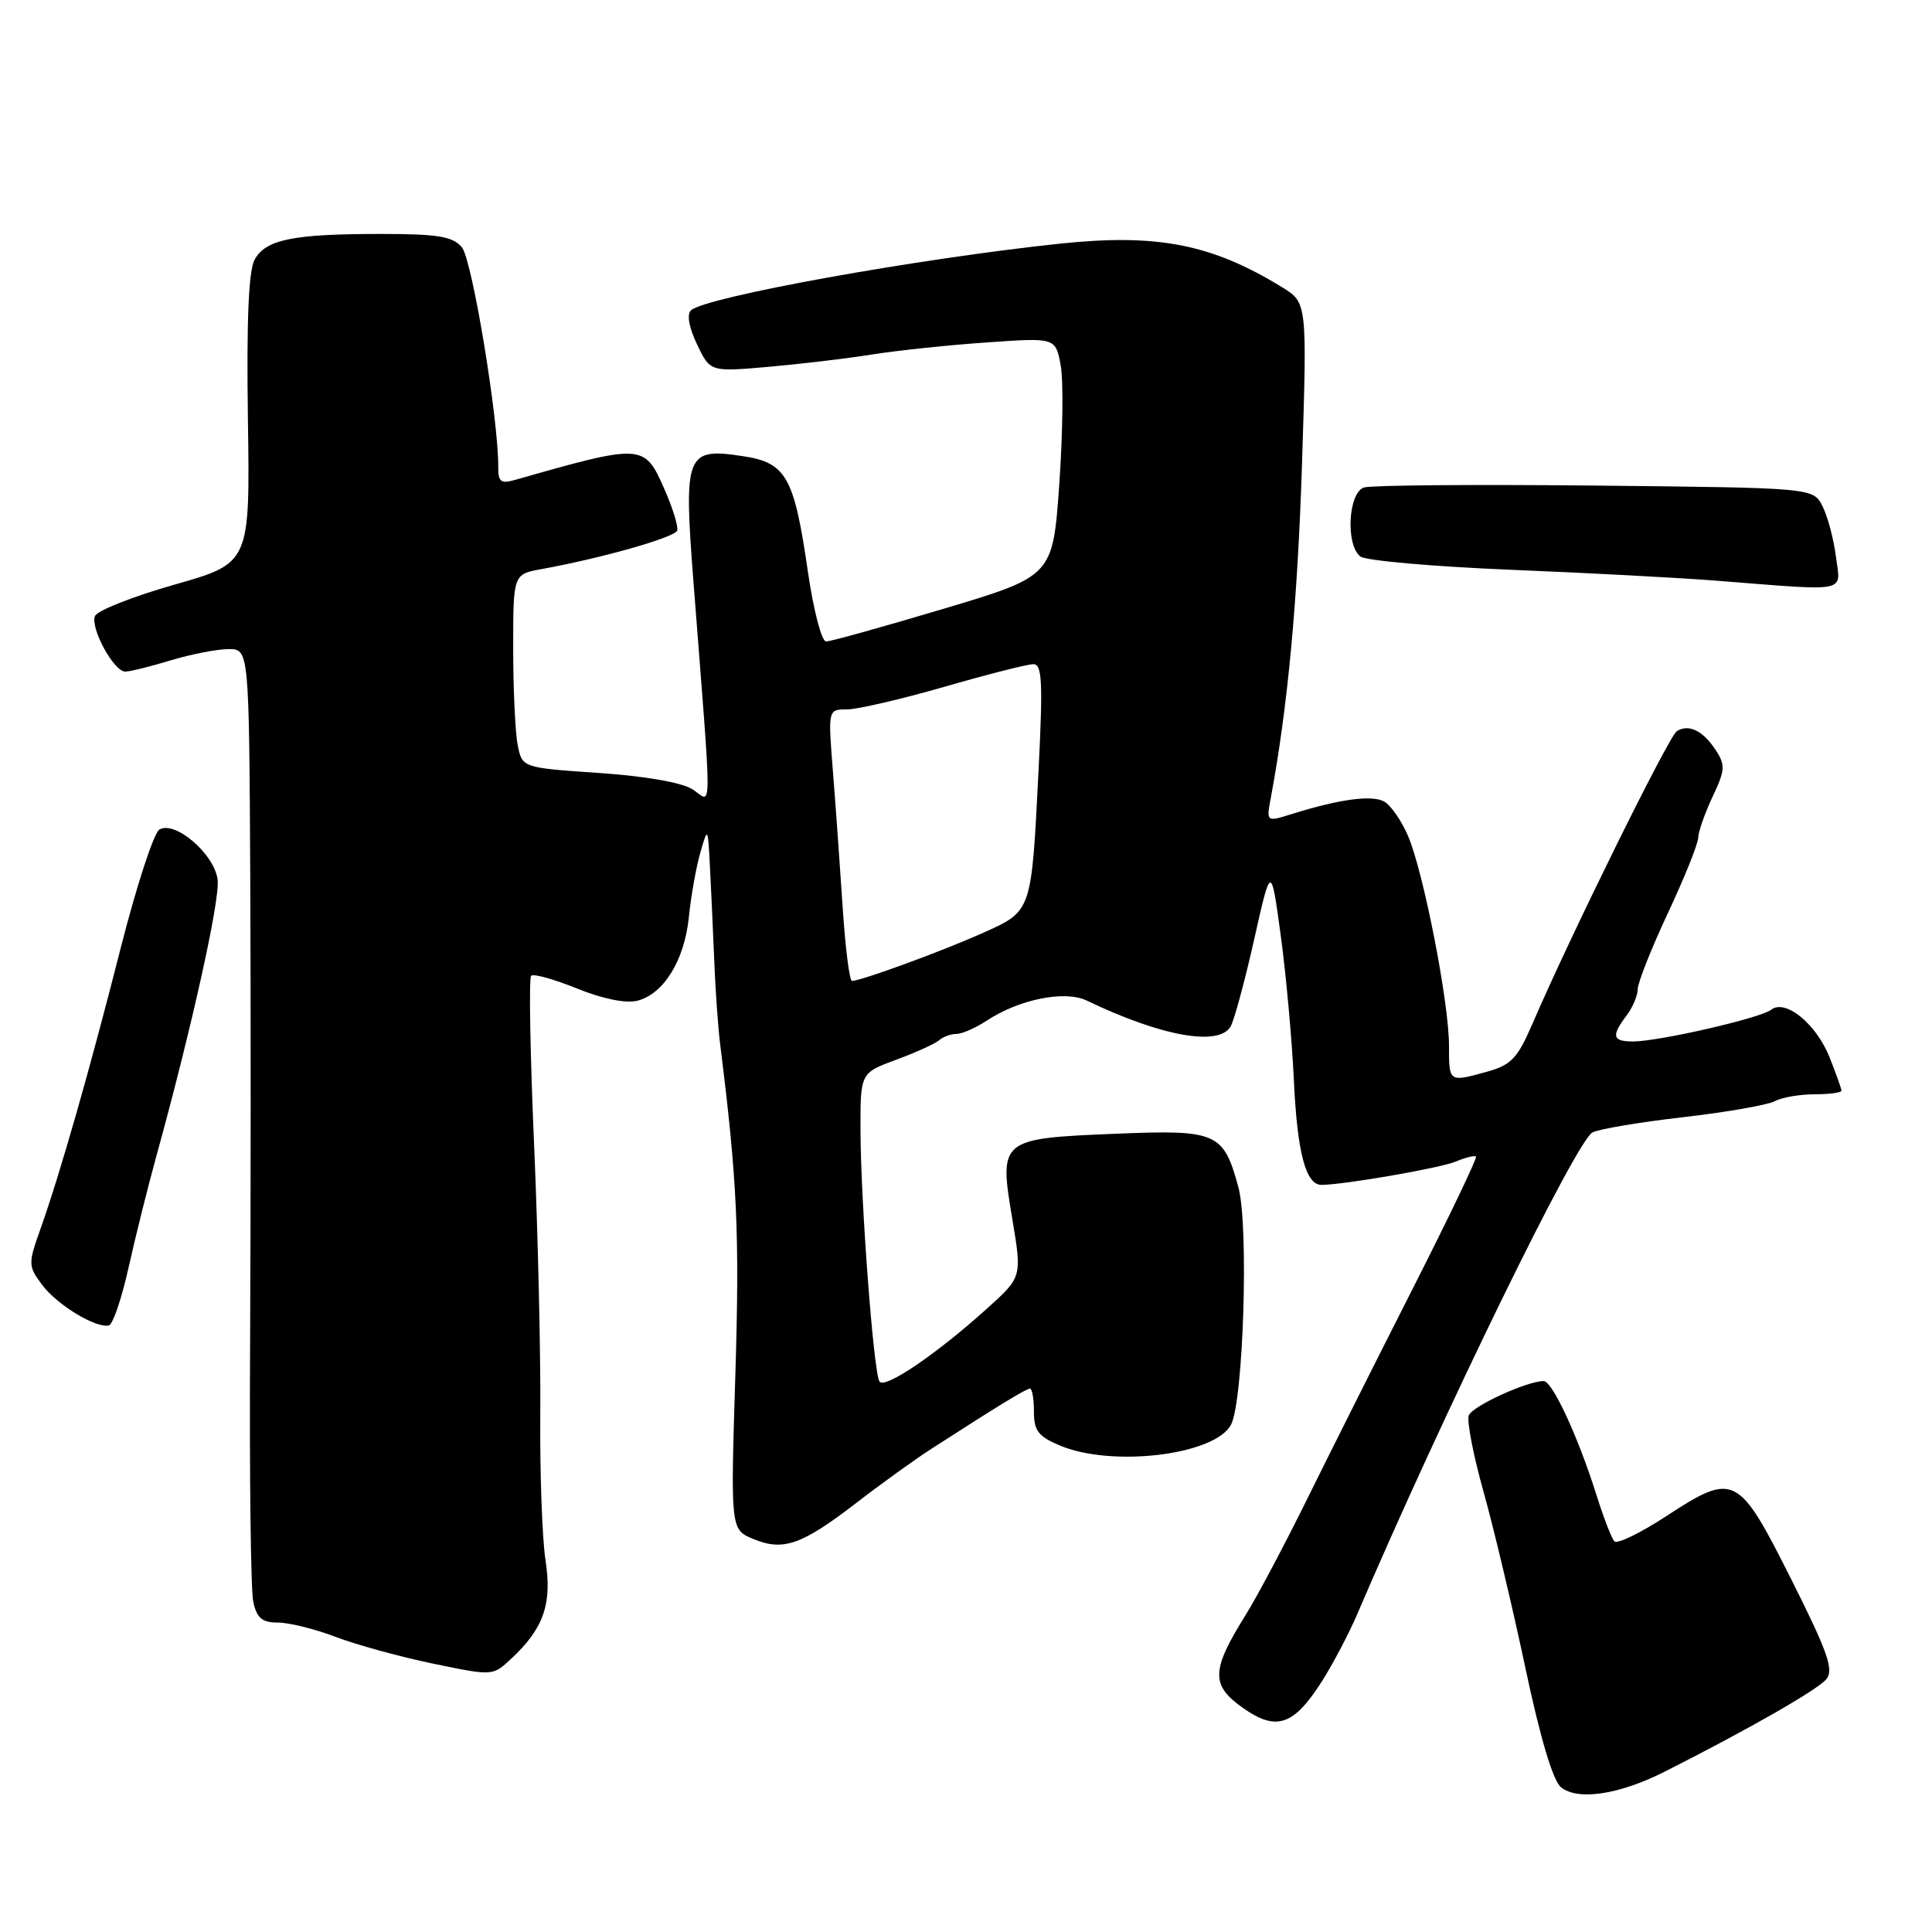 <?xml version="1.0" encoding="UTF-8" standalone="no"?>
<!DOCTYPE svg PUBLIC "-//W3C//DTD SVG 1.1//EN" "http://www.w3.org/Graphics/SVG/1.1/DTD/svg11.dtd" >
<svg xmlns="http://www.w3.org/2000/svg" xmlns:xlink="http://www.w3.org/1999/xlink" version="1.1" viewBox="0 0 256 256">
 <g >
 <path fill="currentColor"
d=" M 220.59 234.75 C 231.69 229.14 240.82 223.92 241.99 222.51 C 243.02 221.27 242.22 218.96 237.34 209.25 C 230.33 195.29 229.79 195.02 220.77 200.91 C 217.36 203.14 214.27 204.64 213.91 204.23 C 213.54 203.83 212.46 201.03 211.51 198.00 C 209.06 190.26 205.69 183.00 204.54 183.00 C 202.33 183.00 195.09 186.32 194.62 187.55 C 194.34 188.27 195.22 192.84 196.58 197.68 C 197.94 202.53 200.43 213.03 202.12 221.00 C 204.10 230.35 205.78 235.97 206.85 236.83 C 209.09 238.62 214.56 237.80 220.59 234.75 Z  M 175.22 222.69 C 176.67 220.38 178.73 216.47 179.79 214.00 C 191.21 187.33 208.82 151.25 211.00 150.06 C 211.82 149.61 217.21 148.70 222.97 148.04 C 228.73 147.38 234.21 146.42 235.15 145.92 C 236.10 145.41 238.47 145.00 240.43 145.00 C 242.40 145.00 244.00 144.78 244.00 144.52 C 244.00 144.26 243.29 142.26 242.42 140.08 C 240.64 135.64 236.56 132.32 234.68 133.80 C 233.28 134.90 219.79 138.00 216.38 138.00 C 213.65 138.00 213.47 137.28 215.53 134.56 C 216.34 133.49 217.00 131.92 217.01 131.06 C 217.02 130.20 218.81 125.67 221.00 121.00 C 223.19 116.33 225.00 111.83 225.02 111.00 C 225.05 110.17 225.91 107.73 226.93 105.56 C 228.59 102.05 228.64 101.37 227.34 99.39 C 225.64 96.80 223.78 95.90 222.19 96.88 C 221.13 97.54 208.01 124.13 203.02 135.74 C 201.10 140.19 200.22 141.12 197.13 141.98 C 191.95 143.42 192.00 143.45 192.00 138.54 C 192.00 132.85 188.64 115.64 186.59 110.81 C 185.73 108.77 184.29 106.70 183.41 106.21 C 181.79 105.30 177.43 105.90 171.15 107.87 C 167.79 108.92 167.79 108.92 168.39 105.71 C 170.64 93.64 171.94 79.67 172.53 61.30 C 173.20 40.09 173.20 40.09 169.85 38.04 C 160.58 32.35 153.34 30.93 140.50 32.28 C 121.66 34.26 93.50 39.34 91.56 41.12 C 90.98 41.65 91.29 43.39 92.36 45.63 C 94.10 49.28 94.10 49.28 101.80 48.61 C 106.04 48.24 112.20 47.51 115.50 46.98 C 118.80 46.45 125.63 45.73 130.68 45.38 C 139.86 44.73 139.86 44.73 140.54 48.37 C 140.92 50.37 140.83 57.48 140.36 64.17 C 139.50 76.34 139.50 76.34 125.02 80.67 C 117.05 83.05 110.05 85.00 109.46 85.00 C 108.87 85.00 107.79 80.84 107.05 75.75 C 105.23 63.17 104.18 61.30 98.42 60.44 C 90.88 59.30 90.57 60.08 91.89 77.14 C 94.39 109.35 94.40 106.31 91.80 104.61 C 90.38 103.69 85.60 102.85 79.35 102.42 C 69.20 101.73 69.20 101.73 68.60 98.74 C 68.27 97.09 68.00 91.33 68.00 85.92 C 68.00 76.09 68.00 76.09 71.75 75.41 C 79.69 73.97 89.43 71.21 89.73 70.30 C 89.91 69.78 89.12 67.25 87.98 64.68 C 85.38 58.80 85.11 58.78 68.25 63.59 C 66.37 64.13 66.00 63.85 66.02 61.87 C 66.06 55.55 62.55 34.33 61.19 32.75 C 59.96 31.32 58.01 31.00 50.47 31.00 C 38.82 31.00 35.23 31.73 33.75 34.38 C 32.94 35.85 32.66 42.34 32.85 55.56 C 33.13 74.62 33.13 74.62 23.11 77.47 C 17.60 79.04 12.86 80.91 12.58 81.64 C 11.96 83.26 15.08 88.98 16.59 88.99 C 17.19 89.00 19.89 88.33 22.59 87.51 C 25.29 86.69 28.74 86.02 30.25 86.01 C 33.00 86.00 33.00 86.00 33.16 116.25 C 33.24 132.89 33.23 160.68 33.14 178.00 C 33.04 195.32 33.23 210.74 33.56 212.25 C 34.03 214.41 34.73 215.00 36.83 215.00 C 38.30 215.00 41.77 215.86 44.54 216.92 C 47.31 217.97 53.11 219.56 57.43 220.45 C 65.29 222.08 65.29 222.08 67.74 219.79 C 72.05 215.77 73.18 212.51 72.28 206.71 C 71.84 203.85 71.53 195.20 71.59 187.50 C 71.66 179.80 71.29 163.68 70.77 151.67 C 70.25 139.66 70.07 129.59 70.38 129.29 C 70.68 128.99 73.41 129.75 76.45 130.98 C 79.83 132.35 82.92 132.98 84.42 132.61 C 87.94 131.73 90.70 127.26 91.28 121.50 C 91.56 118.75 92.24 114.92 92.79 113.00 C 93.79 109.51 93.80 109.52 94.08 115.00 C 94.24 118.03 94.49 123.65 94.65 127.50 C 94.80 131.35 95.16 136.30 95.44 138.50 C 97.69 156.43 98.01 163.50 97.44 182.09 C 96.80 202.68 96.80 202.68 99.83 203.93 C 103.79 205.57 106.24 204.71 113.50 199.12 C 116.80 196.57 121.30 193.33 123.50 191.92 C 132.31 186.24 135.98 184.00 136.48 184.00 C 136.77 184.00 137.00 185.37 137.00 187.05 C 137.00 189.59 137.59 190.35 140.47 191.55 C 147.41 194.45 160.97 192.80 163.11 188.79 C 164.76 185.70 165.49 162.42 164.09 157.30 C 162.11 150.04 161.27 149.67 147.73 150.23 C 132.50 150.86 132.36 150.97 134.13 161.48 C 135.42 169.21 135.42 169.21 130.83 173.35 C 124.10 179.43 117.19 184.12 116.53 183.05 C 115.75 181.79 114.05 159.28 114.02 149.83 C 114.00 142.17 114.00 142.17 118.75 140.42 C 121.36 139.46 123.93 138.29 124.45 137.83 C 124.97 137.38 126.00 137.00 126.74 137.00 C 127.47 137.00 129.27 136.21 130.73 135.25 C 135.05 132.40 141.09 131.19 144.00 132.58 C 153.87 137.33 161.54 138.70 163.07 136.00 C 163.54 135.18 164.94 130.00 166.18 124.50 C 168.42 114.50 168.42 114.50 169.71 124.00 C 170.42 129.22 171.20 137.87 171.45 143.22 C 171.89 152.70 173.02 157.00 175.09 157.00 C 178.02 157.00 190.82 154.78 192.88 153.92 C 194.19 153.37 195.40 153.07 195.58 153.25 C 195.76 153.43 192.03 161.21 187.30 170.54 C 182.57 179.87 176.25 192.45 173.27 198.50 C 170.29 204.55 166.59 211.53 165.05 214.00 C 160.49 221.32 160.42 223.27 164.64 226.27 C 169.12 229.46 171.43 228.68 175.22 222.69 Z  M 17.04 167.94 C 17.95 163.85 19.63 157.12 20.77 153.00 C 25.37 136.34 29.16 119.27 28.84 116.58 C 28.43 113.18 23.18 108.66 21.11 109.93 C 20.37 110.39 18.07 117.45 15.99 125.63 C 11.90 141.74 7.96 155.54 5.32 162.96 C 3.72 167.46 3.73 167.77 5.58 170.25 C 7.55 172.90 12.76 176.06 14.44 175.62 C 14.96 175.48 16.13 172.03 17.04 167.94 Z  M 243.27 73.75 C 242.97 71.41 242.17 68.41 241.49 67.07 C 240.25 64.64 240.25 64.64 211.38 64.34 C 195.49 64.18 181.71 64.29 180.75 64.59 C 178.65 65.24 178.27 72.18 180.25 73.74 C 180.94 74.28 189.82 75.07 200.00 75.49 C 210.18 75.90 222.55 76.56 227.50 76.95 C 245.25 78.34 243.89 78.62 243.27 73.75 Z  M 111.66 120.25 C 111.31 114.89 110.73 106.79 110.37 102.25 C 109.71 94.00 109.71 94.00 112.23 94.00 C 113.61 94.00 119.41 92.65 125.12 91.01 C 130.83 89.36 136.13 88.01 136.91 88.01 C 138.08 88.00 138.20 90.28 137.63 101.75 C 136.66 121.05 136.80 120.67 130.12 123.67 C 124.85 126.03 114.24 129.92 112.90 129.98 C 112.56 129.99 112.01 125.61 111.66 120.25 Z "/>
</g>
</svg>